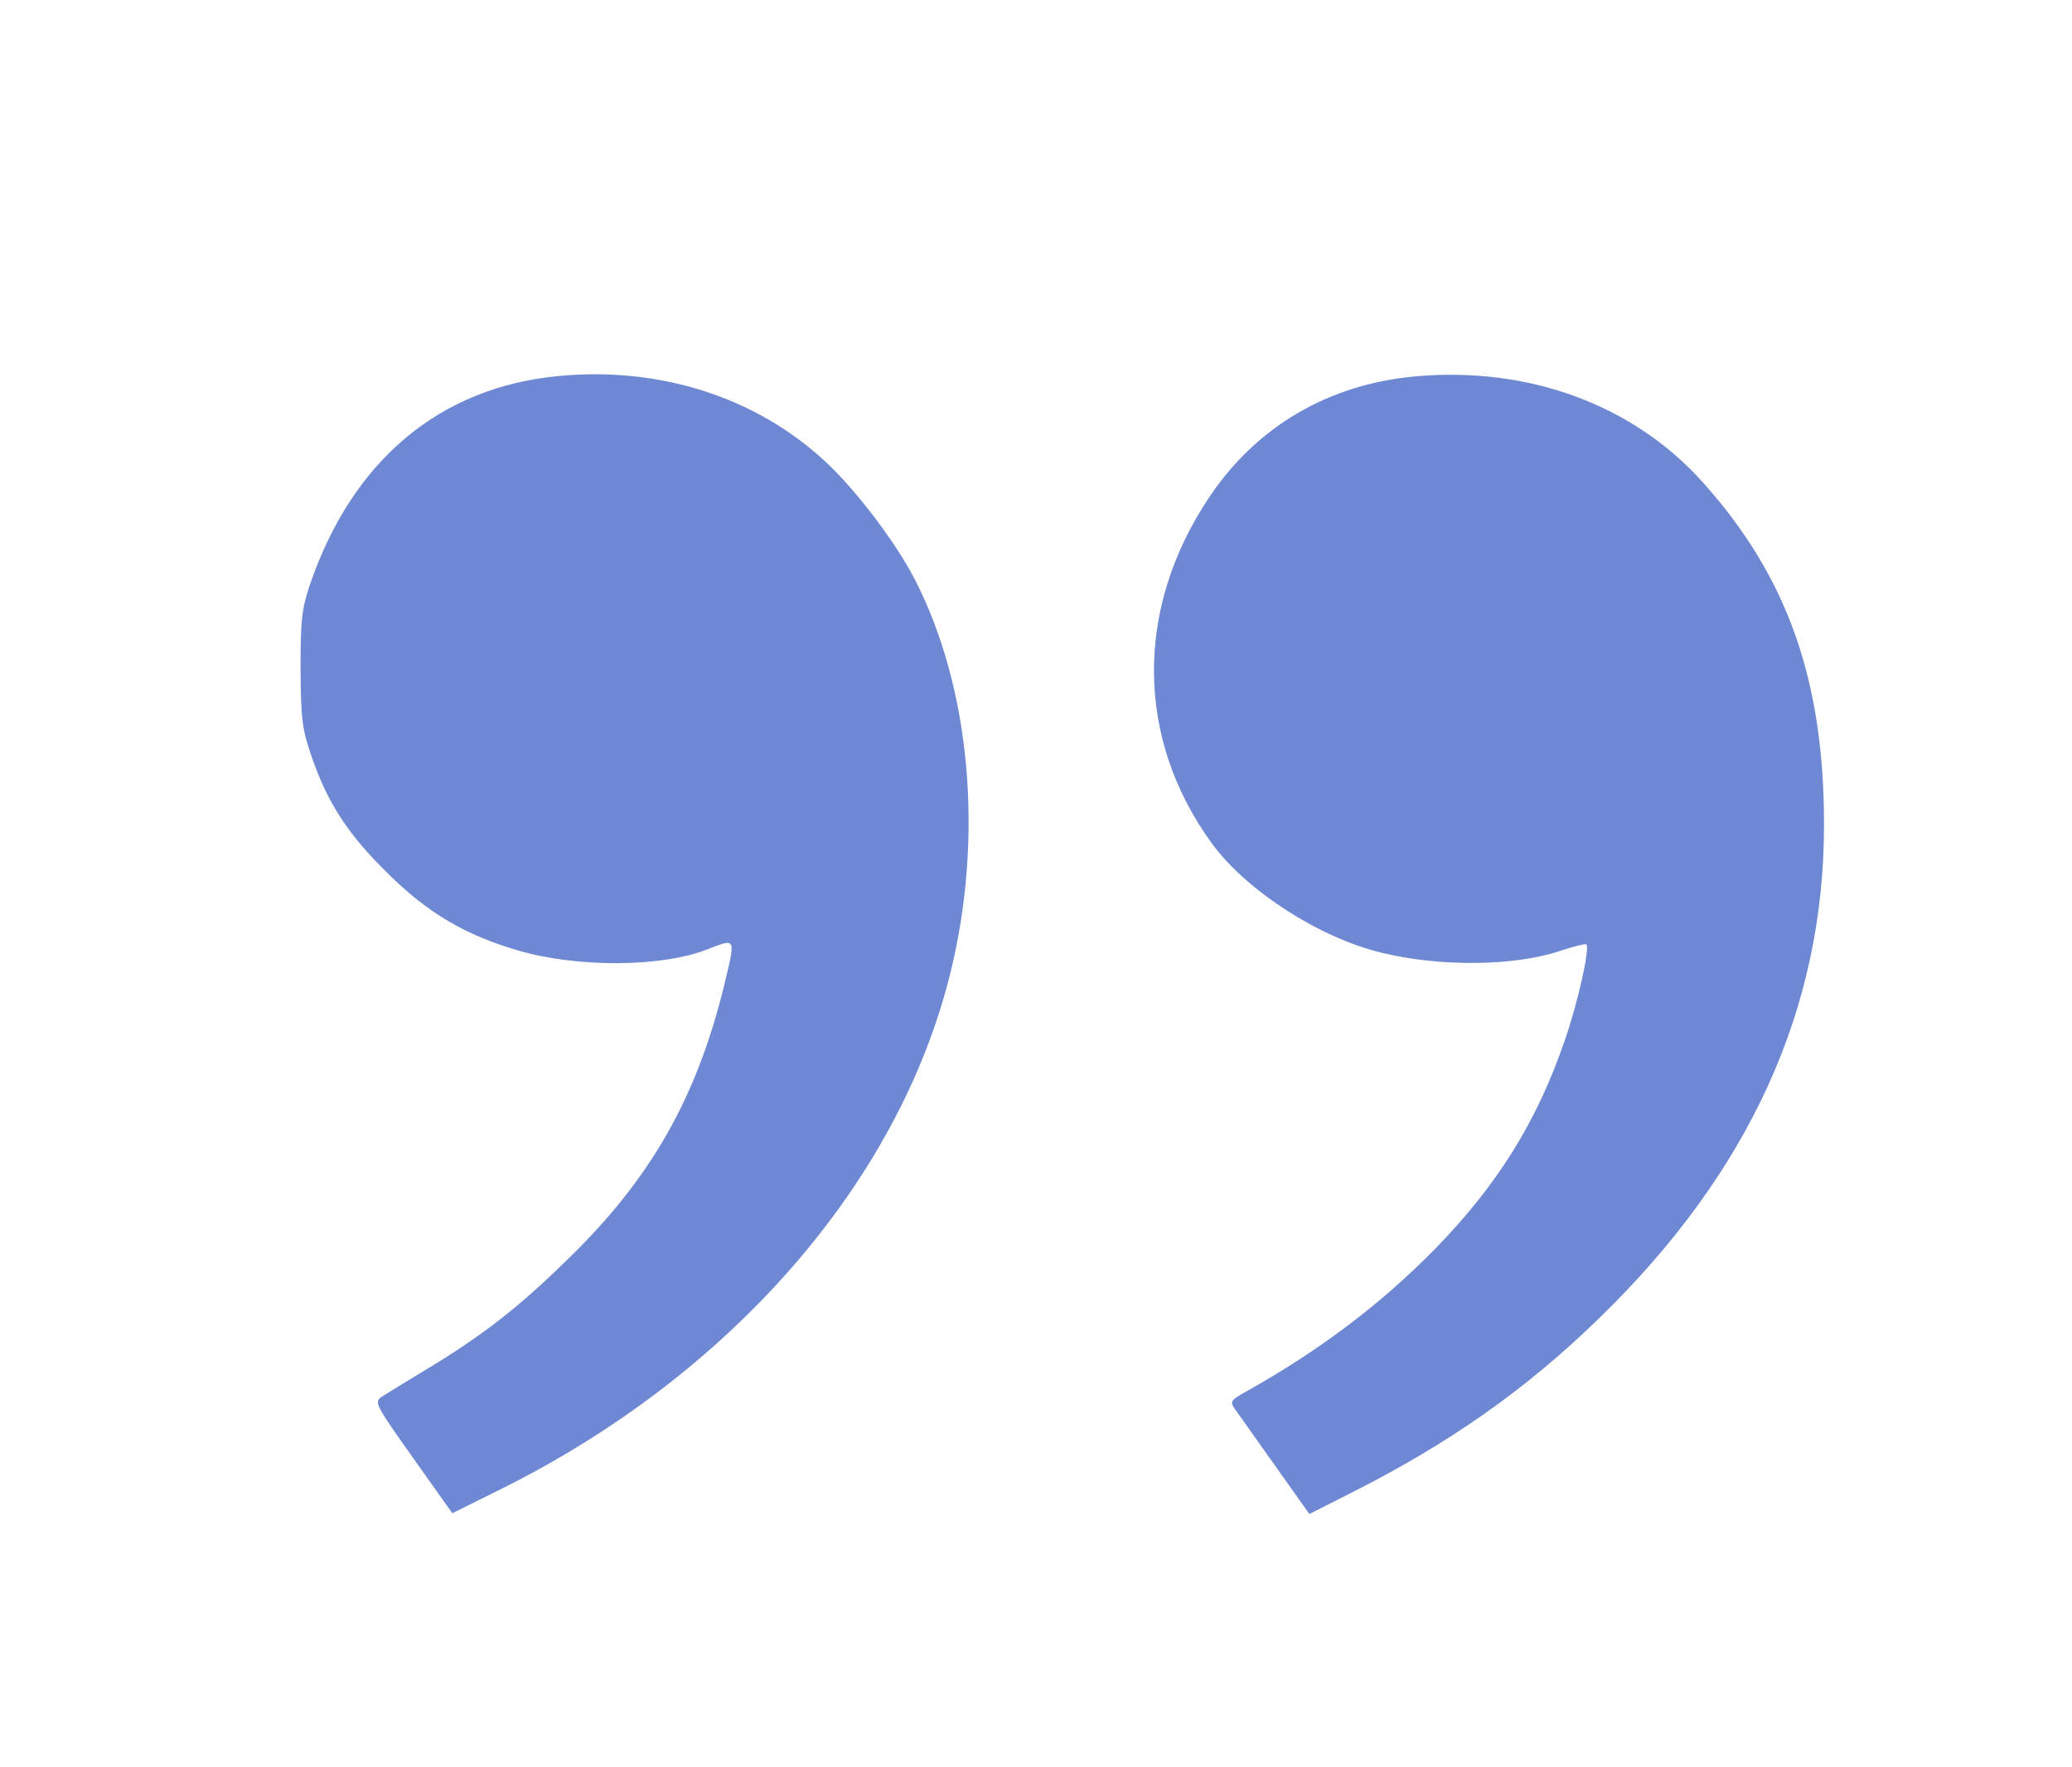 <svg width="34" height="29" viewBox="0 0 34 29" fill="none" xmlns="http://www.w3.org/2000/svg">
<g filter="url(#filter0_d_98_11707)">
<path d="M9.18 2.169C7.217 2.349 5.781 3.555 5.083 5.601C4.951 5.993 4.932 6.172 4.932 6.981C4.938 7.815 4.958 7.962 5.116 8.424C5.38 9.187 5.716 9.701 6.381 10.349C7.033 10.99 7.639 11.343 8.489 11.593C9.464 11.882 10.867 11.875 11.618 11.574C12.085 11.394 12.072 11.375 11.881 12.177C11.427 14.024 10.676 15.346 9.312 16.667C8.502 17.463 7.903 17.925 6.967 18.489C6.644 18.682 6.328 18.881 6.256 18.925C6.137 19.009 6.17 19.067 6.776 19.92L7.422 20.831L8.212 20.439C11.987 18.566 14.74 15.41 15.59 11.985C16.15 9.739 15.926 7.282 15.01 5.505C14.688 4.883 14.029 4.017 13.522 3.555C12.395 2.516 10.827 2.015 9.18 2.169Z" fill="#6E88D3"/>
<path d="M23.225 2.176C21.809 2.304 20.63 2.991 19.852 4.145C18.614 5.98 18.634 8.129 19.892 9.848C20.458 10.618 21.651 11.388 22.665 11.632C23.62 11.869 24.865 11.856 25.61 11.6C25.827 11.529 26.011 11.484 26.031 11.497C26.09 11.561 25.899 12.427 25.682 13.056C25.221 14.409 24.569 15.449 23.541 16.501C22.652 17.405 21.664 18.149 20.491 18.81C20.188 18.977 20.175 18.996 20.267 19.125C20.32 19.201 20.616 19.619 20.926 20.055L21.486 20.844L22.171 20.497C23.798 19.676 25.05 18.791 26.242 17.63C28.712 15.231 29.931 12.549 29.931 9.534C29.931 7.16 29.331 5.467 27.948 3.921C26.808 2.644 25.089 2.009 23.225 2.176Z" fill="#6E88D3"/>
</g>
<defs>
<filter id="filter0_d_98_11707" x="-1" y="0" width="36" height="30" filterUnits="userSpaceOnUse" color-interpolation-filters="sRGB">
<feFlood flood-opacity="0" result="BackgroundImageFix"/>
<feColorMatrix in="SourceAlpha" type="matrix" values="0 0 0 0 0 0 0 0 0 0 0 0 0 0 0 0 0 0 127 0" result="hardAlpha"/>
<feOffset dy="4"/>
<feGaussianBlur stdDeviation="2"/>
<feComposite in2="hardAlpha" operator="out"/>
<feColorMatrix type="matrix" values="0 0 0 0 0 0 0 0 0 0 0 0 0 0 0 0 0 0 0.25 0"/>
<feBlend mode="normal" in2="BackgroundImageFix" result="effect1_dropShadow_98_11707"/>
<feBlend mode="normal" in="SourceGraphic" in2="effect1_dropShadow_98_11707" result="shape"/>
</filter>
</defs>
</svg>
